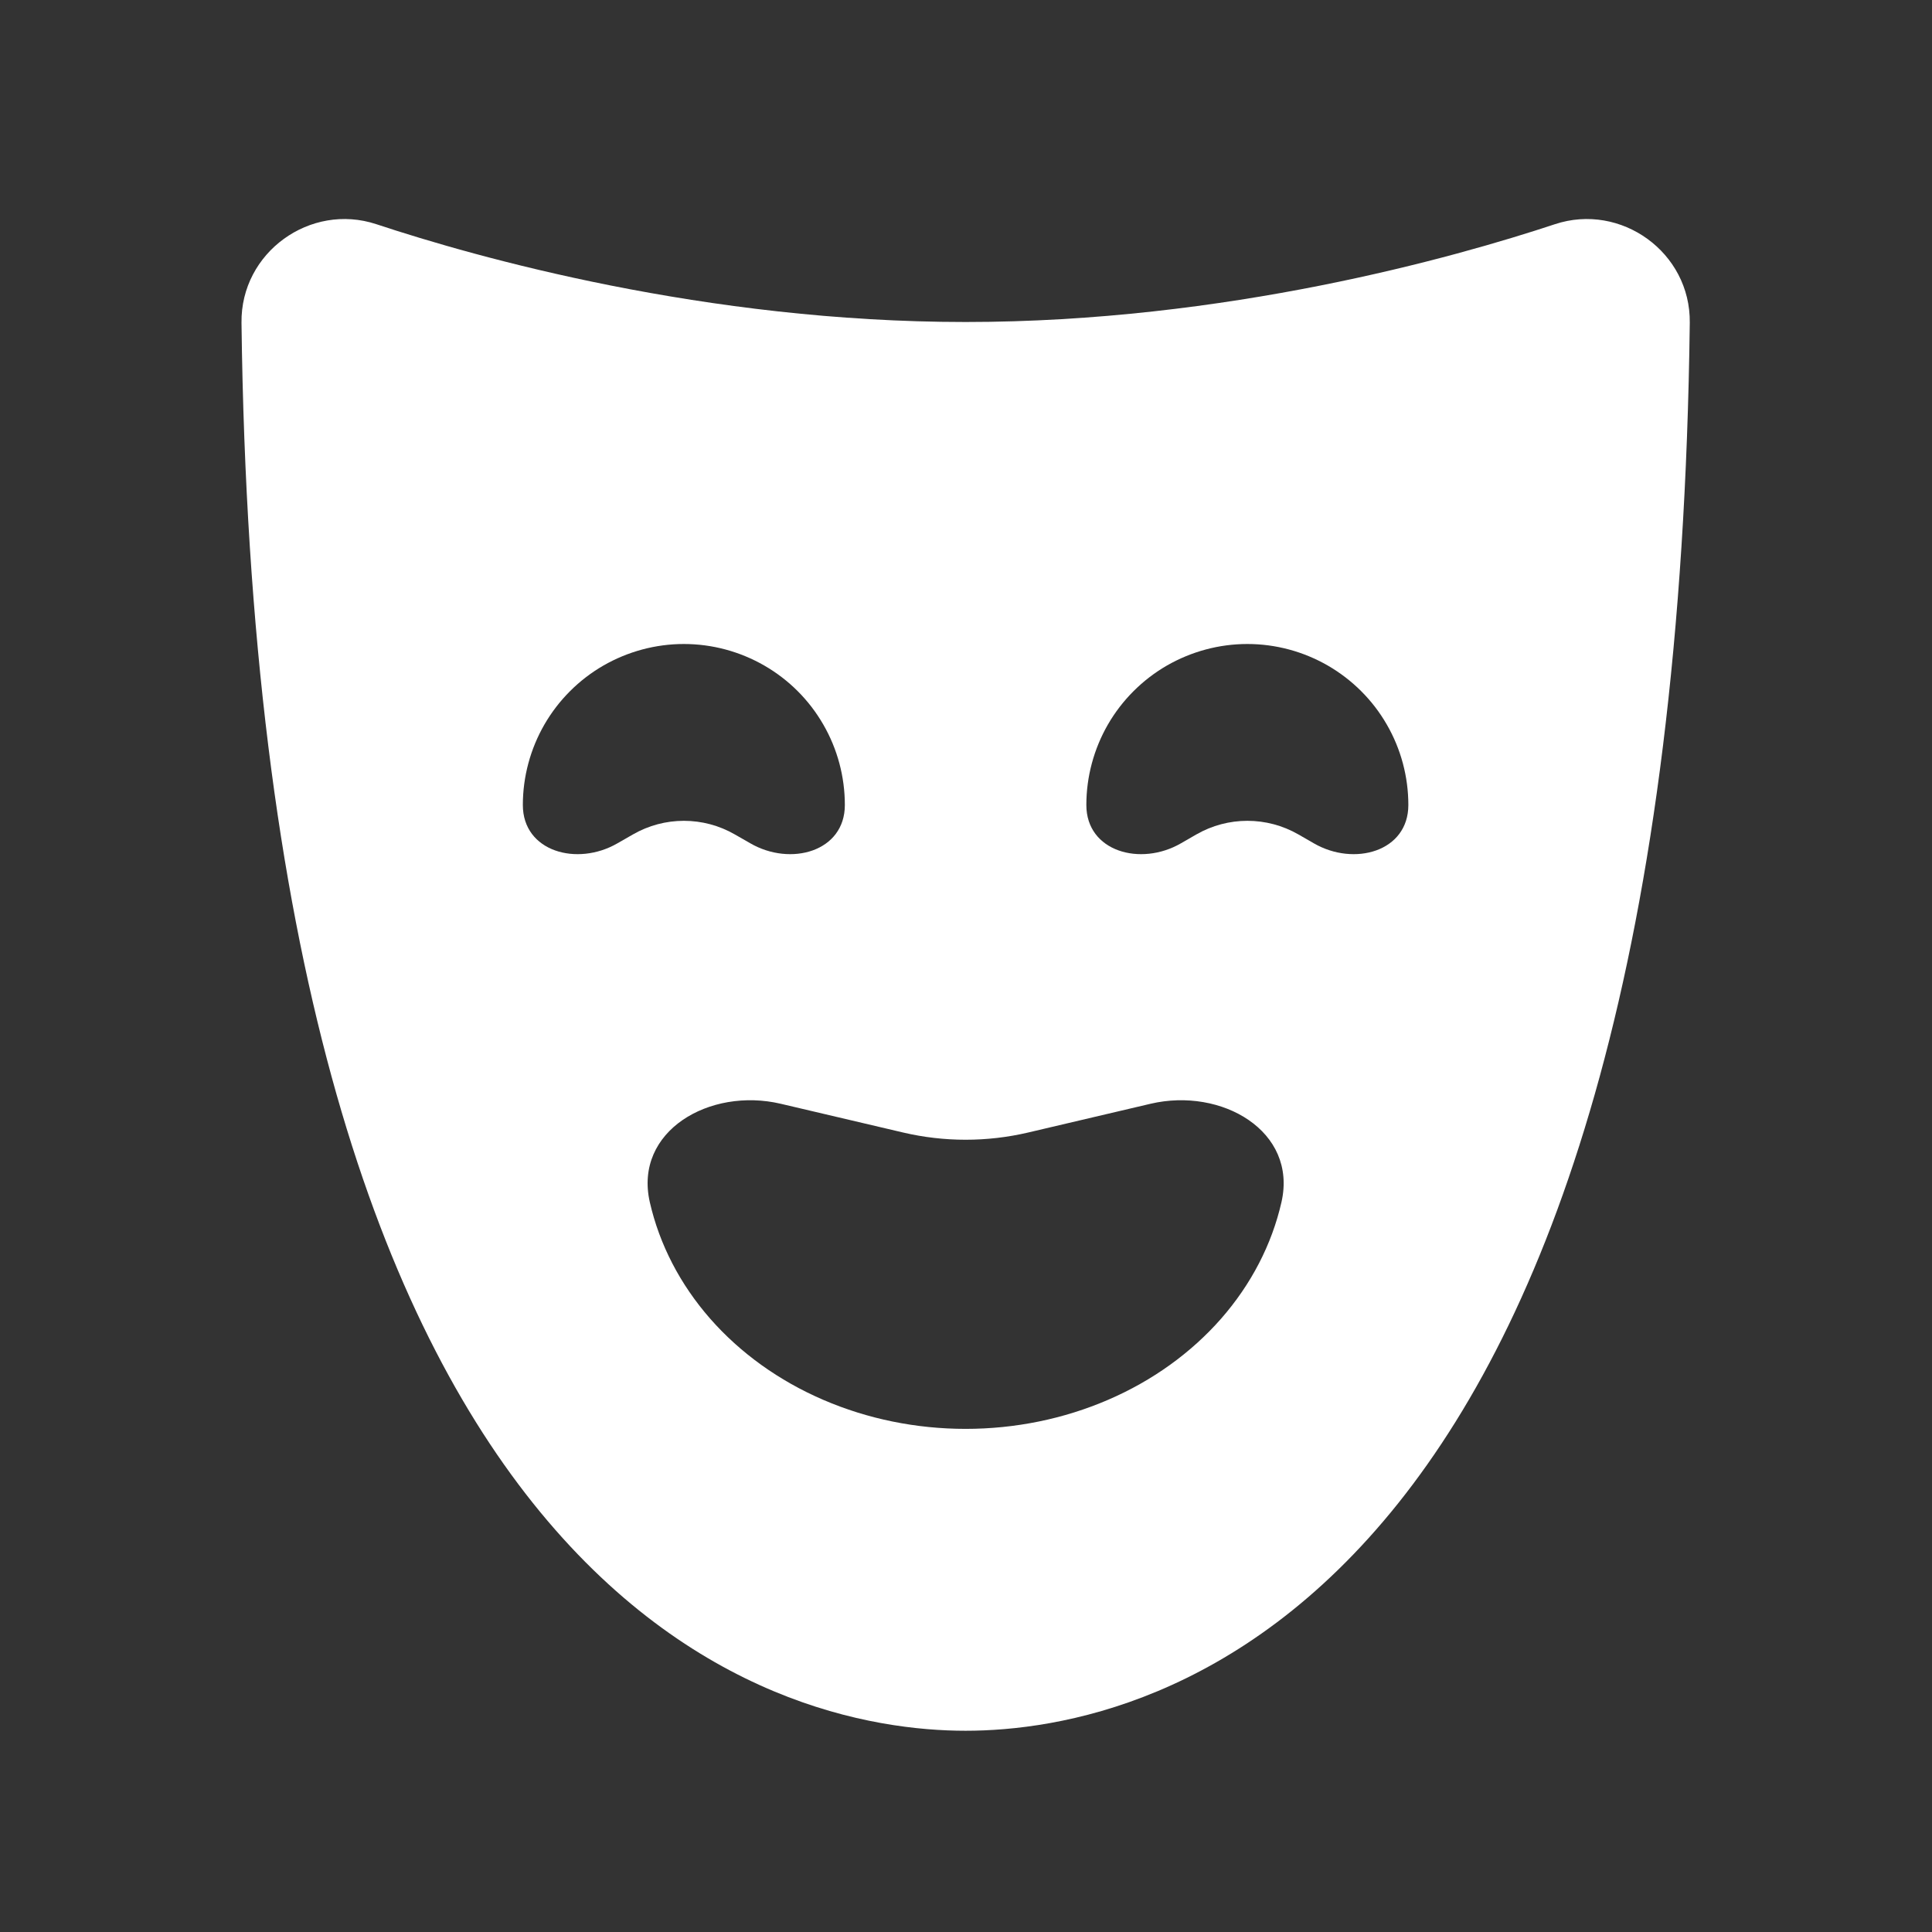 <svg width="24" height="24" viewBox="0 0 24 24" fill="none" xmlns="http://www.w3.org/2000/svg">
<rect x="0" y="0" width="24" height="24" fill="#333333" stroke="none"/>
<path fill-rule="evenodd" clip-rule="evenodd" d="M4.675 2.785C3.855 2.514 2.989 3.135 3 4.009C3.096 11.856 4.679 16.238 6.619 18.67C8.587 21.136 10.844 21.5 11.995 21.5C13.147 21.5 15.404 21.136 17.372 18.67C19.312 16.238 20.895 11.856 20.991 4.009C21.002 3.135 20.136 2.514 19.316 2.785C18.067 3.199 15.225 4 11.995 4C8.766 4 5.924 3.199 4.675 2.785ZM10.495 10C10.495 10.579 9.822 10.766 9.321 10.476L9.129 10.366C8.737 10.14 8.254 10.14 7.862 10.366L7.67 10.476C7.169 10.766 6.495 10.579 6.495 10C6.495 9.649 6.588 9.304 6.763 9C6.939 8.696 7.191 8.444 7.495 8.268C7.8 8.093 8.144 8 8.495 8C8.847 8 9.191 8.093 9.495 8.268C9.8 8.444 10.052 8.696 10.227 9C10.403 9.304 10.495 9.649 10.495 10ZM14.67 10.476C14.169 10.766 13.495 10.579 13.495 10C13.495 9.649 13.588 9.304 13.763 9C13.939 8.696 14.191 8.444 14.495 8.268C14.8 8.093 15.144 8 15.495 8C15.847 8 16.191 8.093 16.495 8.268C16.799 8.444 17.052 8.696 17.227 9C17.403 9.304 17.495 9.649 17.495 10C17.495 10.579 16.822 10.766 16.321 10.476L16.13 10.366C15.737 10.14 15.254 10.14 14.861 10.366L14.67 10.476ZM8.072 14.933C7.872 14.05 8.816 13.505 9.697 13.711L11.221 14.069C11.73 14.188 12.261 14.188 12.77 14.069L14.294 13.711C15.175 13.505 16.119 14.05 15.919 14.933C15.799 15.46 15.542 15.955 15.169 16.381C14.795 16.807 14.315 17.152 13.765 17.389C13.214 17.627 12.609 17.75 11.995 17.75C11.382 17.75 10.777 17.627 10.226 17.389C9.676 17.152 9.196 16.807 8.822 16.381C8.449 15.955 8.192 15.46 8.072 14.933Z" fill="white"/>
</svg>
